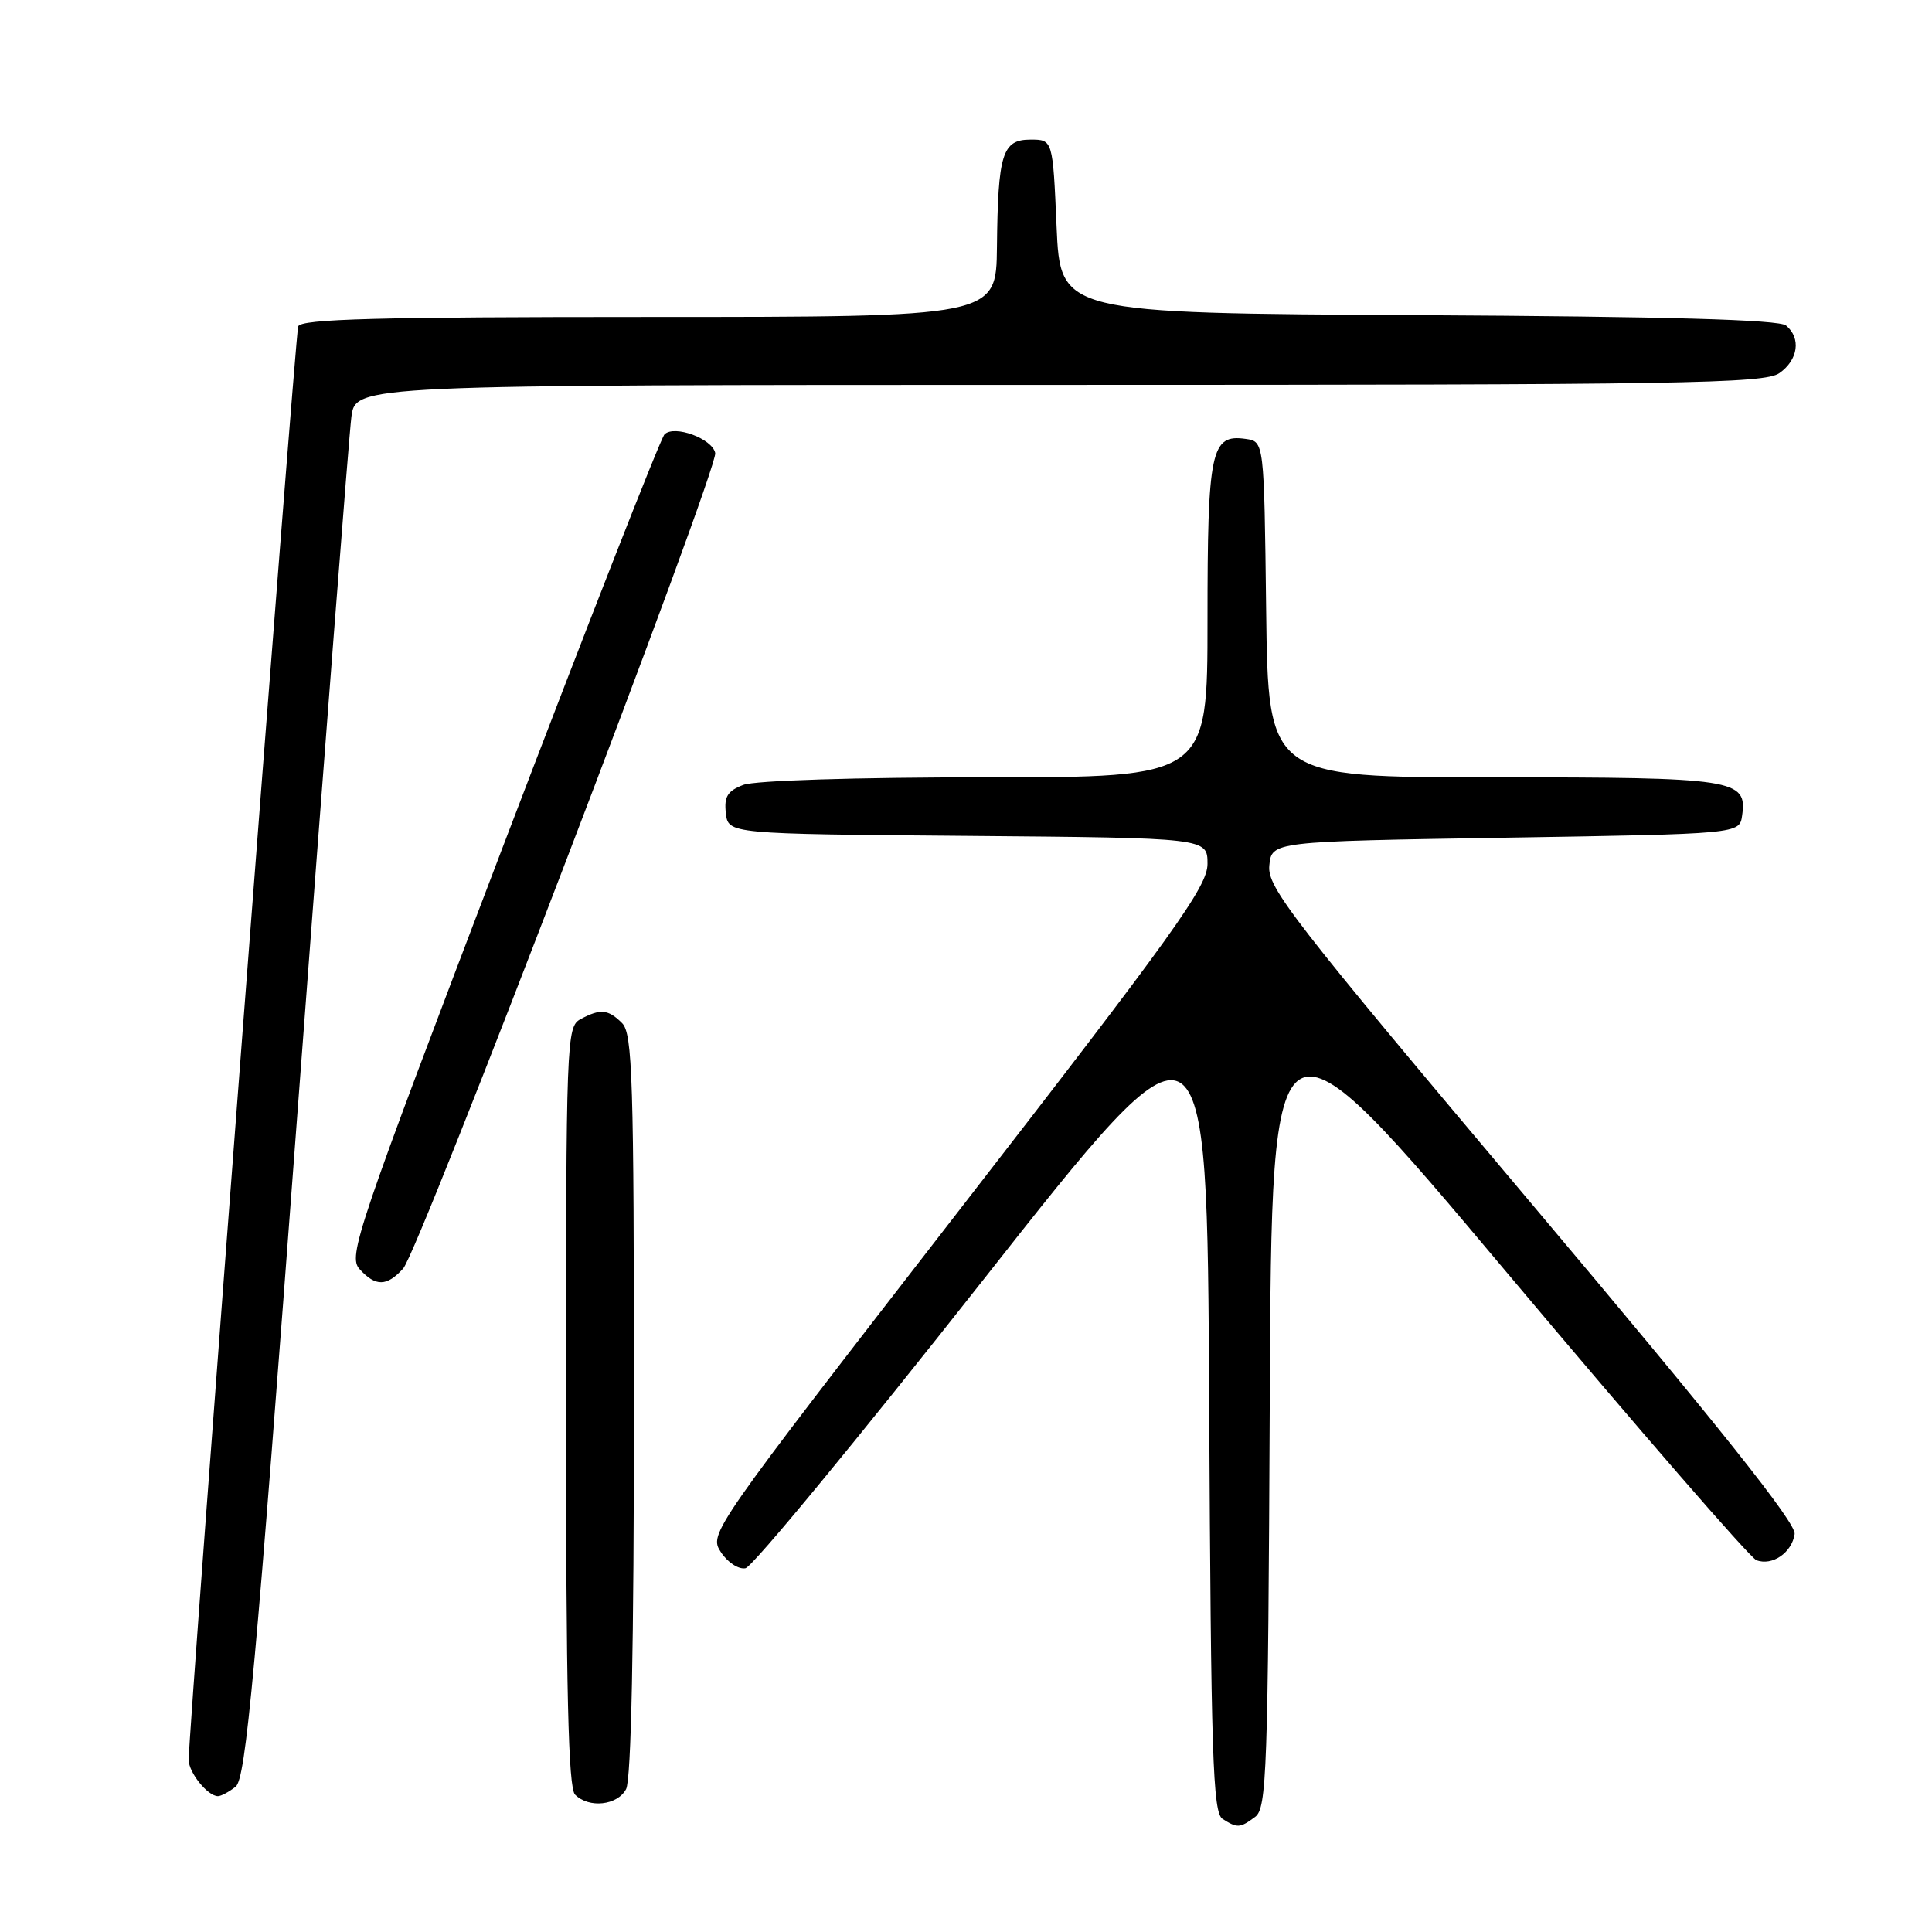<?xml version="1.0" encoding="UTF-8" standalone="no"?>
<!DOCTYPE svg PUBLIC "-//W3C//DTD SVG 1.1//EN" "http://www.w3.org/Graphics/SVG/1.1/DTD/svg11.dtd" >
<svg xmlns="http://www.w3.org/2000/svg" xmlns:xlink="http://www.w3.org/1999/xlink" version="1.1" viewBox="0 0 256 256">
 <g >
 <path fill="currentColor"
d=" M 166.31 240.75 C 167.85 239.61 168.02 234.85 168.25 185.51 C 168.50 131.52 168.50 131.52 199.84 168.83 C 217.08 189.35 231.88 206.40 232.73 206.73 C 234.82 207.53 237.43 205.75 237.80 203.27 C 238.02 201.83 227.91 189.13 202.99 159.56 C 171.09 121.69 167.91 117.60 168.19 114.70 C 168.50 111.50 168.50 111.50 199.50 111.00 C 230.50 110.50 230.50 110.50 230.84 108.06 C 231.53 103.24 229.97 103.00 197.83 103.00 C 168.04 103.00 168.04 103.00 167.77 80.75 C 167.50 58.50 167.50 58.50 165.06 58.16 C 160.45 57.50 160.00 59.64 160.00 82.19 C 160.00 103.00 160.00 103.00 130.57 103.00 C 113.35 103.00 100.04 103.42 98.50 104.00 C 96.40 104.80 95.93 105.56 96.18 107.75 C 96.50 110.50 96.50 110.50 128.25 110.76 C 160.00 111.03 160.00 111.03 160.00 114.47 C 160.00 117.47 155.70 123.47 126.95 160.56 C 94.14 202.91 93.92 203.22 95.52 205.66 C 96.40 207.02 97.87 207.98 98.78 207.80 C 99.70 207.63 113.83 190.48 130.20 169.70 C 159.95 131.92 159.95 131.92 160.22 186.00 C 160.46 232.77 160.70 240.20 162.00 241.02 C 163.96 242.26 164.30 242.24 166.31 240.75 Z  M 82.96 237.07 C 83.64 235.81 84.00 218.00 84.00 186.14 C 84.00 142.93 83.81 136.96 82.43 135.57 C 80.59 133.73 79.56 133.63 76.93 135.04 C 75.06 136.04 75.00 137.66 75.00 186.34 C 75.00 224.10 75.30 236.90 76.20 237.80 C 78.04 239.64 81.81 239.23 82.96 237.07 Z  M 31.22 236.75 C 32.58 235.69 33.85 221.86 39.41 147.50 C 43.04 99.10 46.25 57.59 46.56 55.25 C 47.12 51.00 47.12 51.00 140.34 51.00 C 223.09 51.00 233.80 50.83 235.78 49.44 C 238.27 47.69 238.68 44.81 236.66 43.13 C 235.73 42.36 220.89 41.94 187.91 41.76 C 140.50 41.50 140.50 41.50 140.00 30.00 C 139.50 18.50 139.50 18.50 136.55 18.50 C 132.81 18.50 132.23 20.35 132.10 32.75 C 132.00 42.00 132.00 42.00 85.97 42.00 C 50.04 42.00 39.84 42.27 39.51 43.25 C 39.12 44.38 25.00 229.22 25.00 233.19 C 25.00 234.87 27.52 238.00 28.88 238.00 C 29.29 238.00 30.34 237.44 31.22 236.75 Z  M 53.42 168.09 C 55.53 165.76 95.17 62.14 94.77 60.03 C 94.40 58.13 89.34 56.26 88.05 57.56 C 87.53 58.07 77.86 82.76 66.55 112.42 C 47.21 163.17 46.09 166.45 47.65 168.17 C 49.77 170.50 51.25 170.48 53.42 168.09 Z "/>
</g>
</svg>